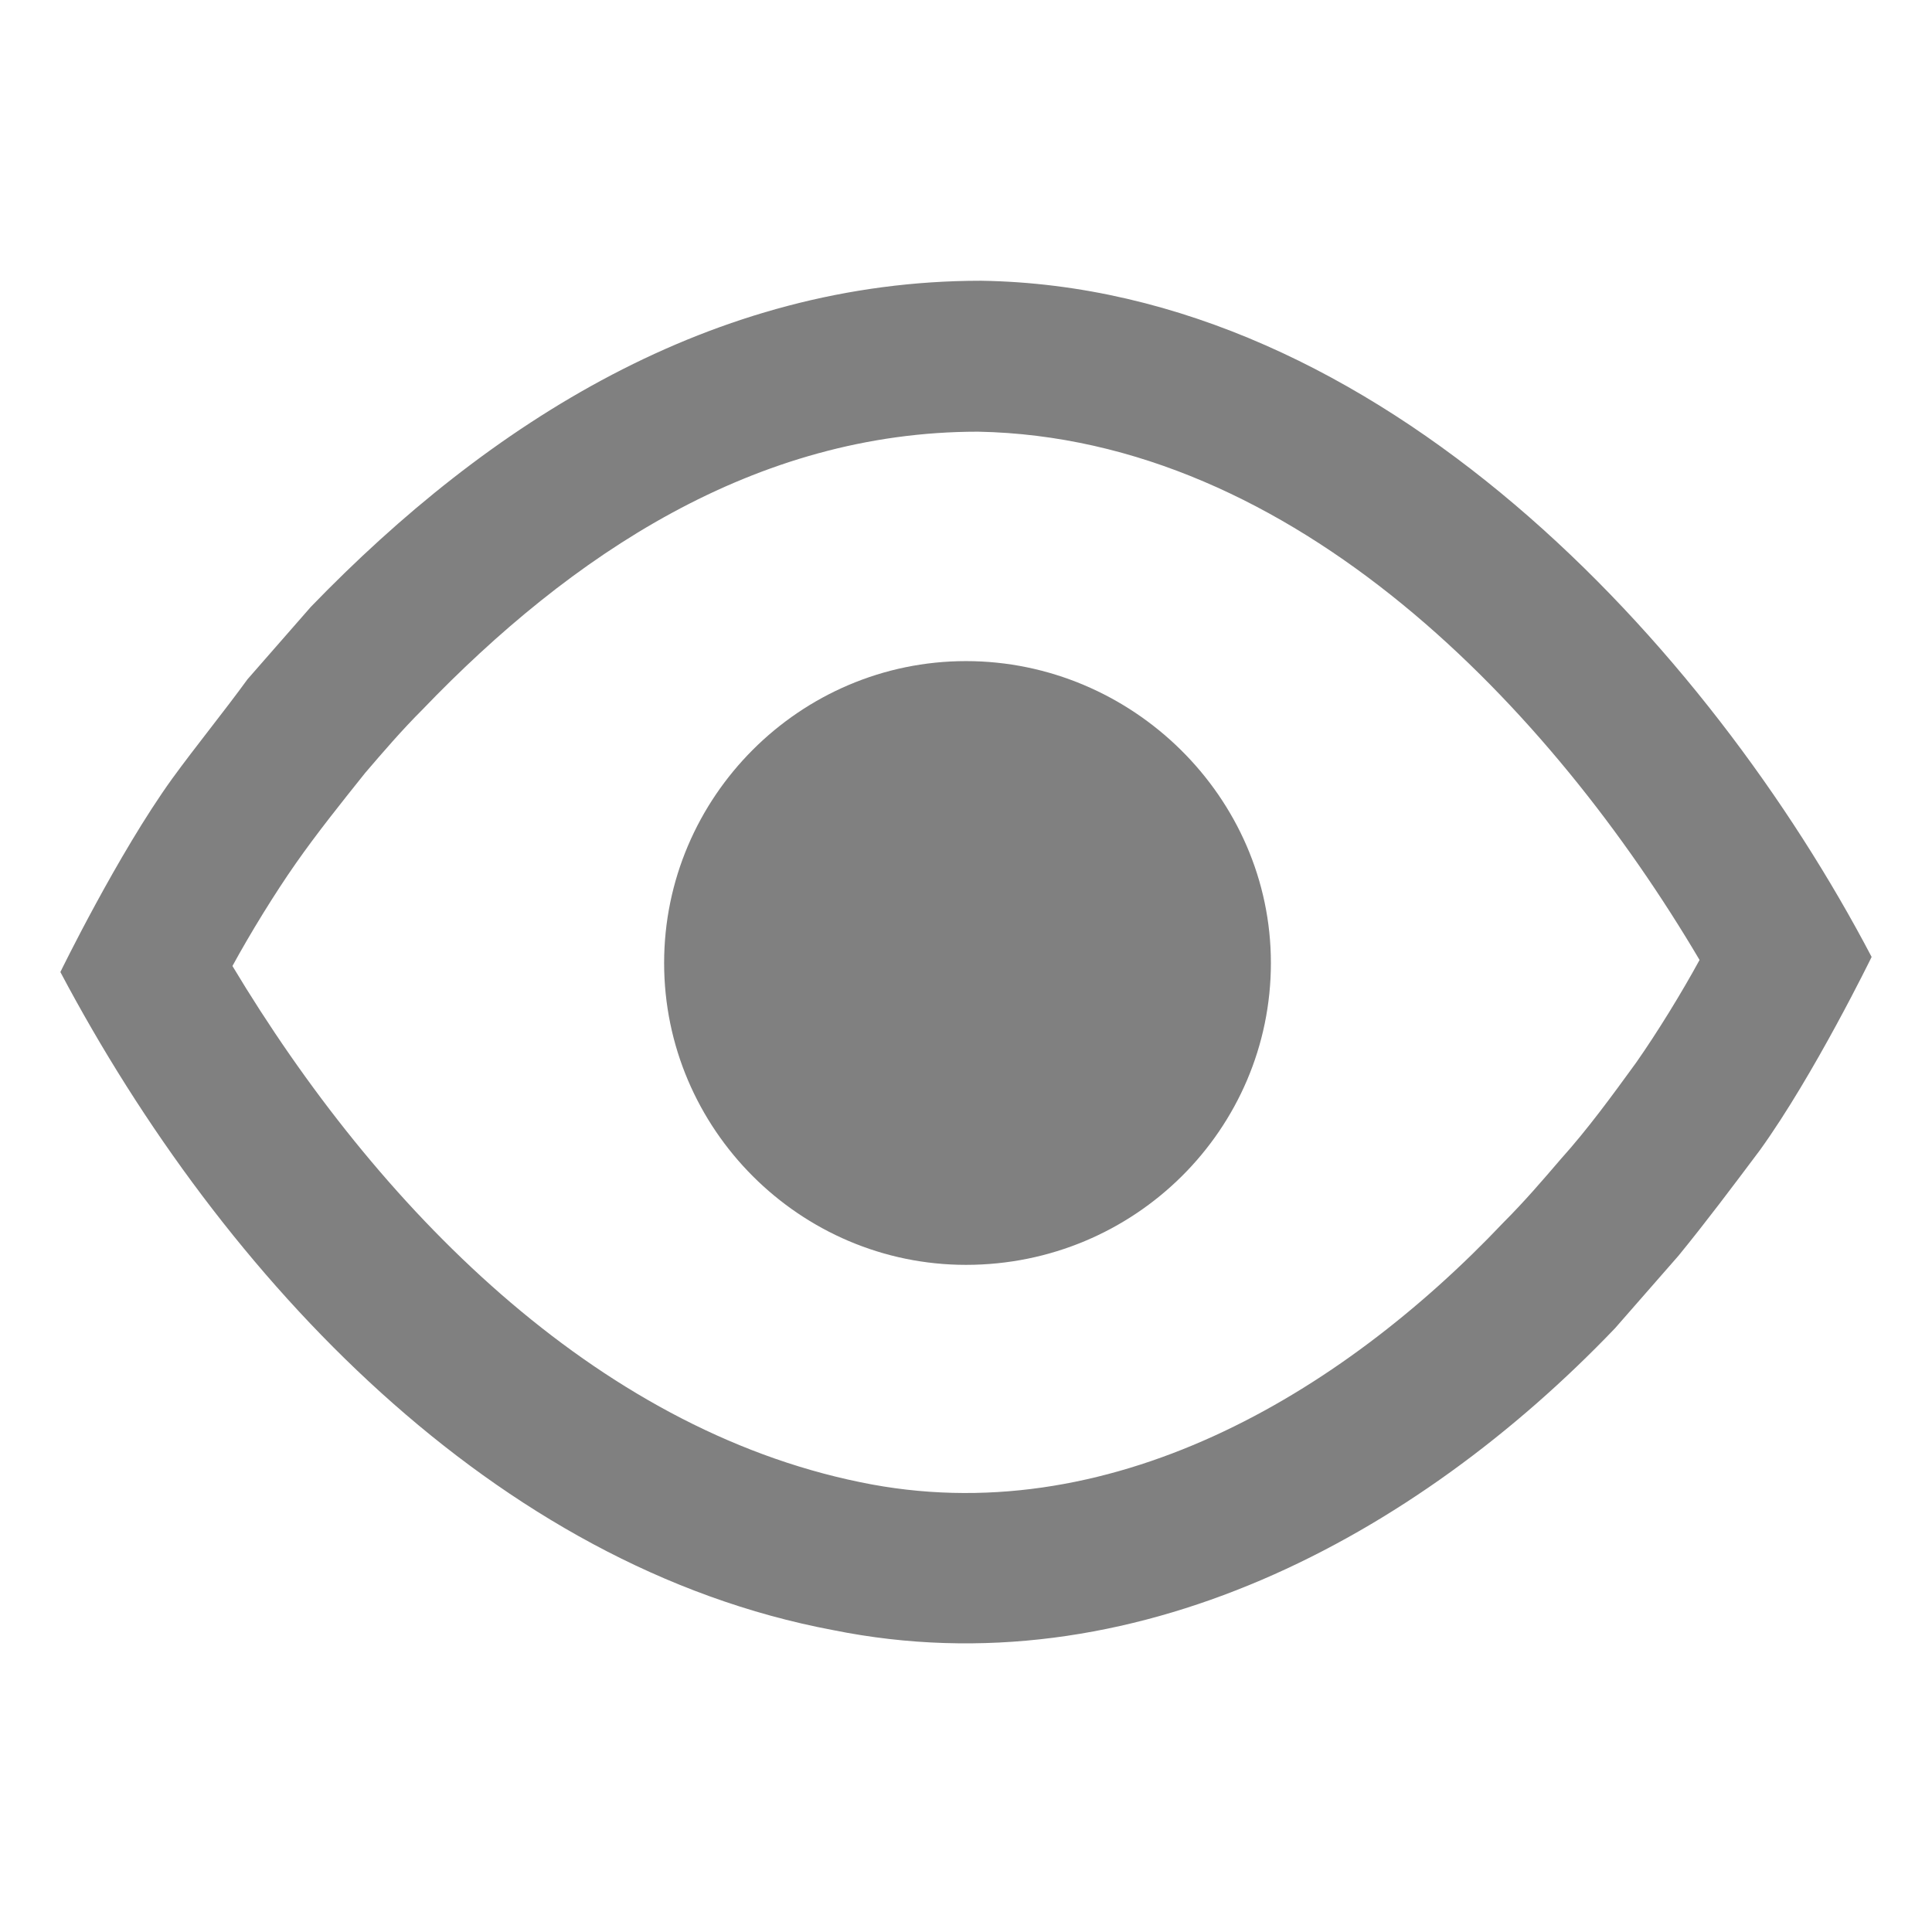 <?xml version="1.0" encoding="utf-8"?>
<!-- Generator: Adobe Illustrator 19.1.0, SVG Export Plug-In . SVG Version: 6.00 Build 0)  -->
<svg version="1.1" id="Layer_1" xmlns="http://www.w3.org/2000/svg" xmlns:xlink="http://www.w3.org/1999/xlink" x="0px" y="0px"
	 viewBox="0 0 64 64" style="enable-background:new 0 0 64 64;" xml:space="preserve">
<style type="text/css">
	.st0{display:none;fill:#FFFFFF;stroke:#666666;stroke-linecap:round;stroke-linejoin:round;stroke-miterlimit:10;}
	.st1{fill:#808080;}
</style>
<rect x="0.5" y="0.5" class="st0" width="63" height="63"/>
<g id="eye">
	<path class="st1" d="M32.5,9.3C45.7,9.5,56.6,21.4,62,31.7c0,0-1.9,3.9-3.7,6.4c-0.9,1.2-1.8,2.4-2.7,3.5c-0.7,0.8-1.4,1.6-2.1,2.4
		c-6.6,6.9-16,12-25.9,10C16.4,51.9,7.4,42.4,2,32.2c0,0,1.9-3.9,3.7-6.4c0.8-1.1,1.7-2.2,2.5-3.3c0.7-0.8,1.4-1.6,2.1-2.4
		C16.2,14,23.6,9.3,32.5,9.3z M32.4,14.3c-7.4,0-13.5,4.1-18.4,9.2c-0.7,0.7-1.3,1.4-1.9,2.1c-0.8,1-1.6,2-2.3,3
		c-0.7,1-1.5,2.3-2.1,3.4c4.8,8,12,15.3,20.8,17.1c8.2,1.7,15.9-2.9,21.3-8.6c0.7-0.7,1.3-1.4,1.9-2.1c0.9-1,1.7-2.1,2.5-3.2
		c0.7-1,1.5-2.3,2.1-3.4C51.4,23.5,42.9,14.5,32.4,14.3z"/>
	<path class="st1" d="M32,21.9c5.5,0,10.1,4.5,10.1,10c0,5.5-4.5,10-10.1,10c-5.5,0-10-4.5-10-10C22,26.4,26.5,21.9,32,21.9L32,21.9
		z"/>
</g>
</svg>
